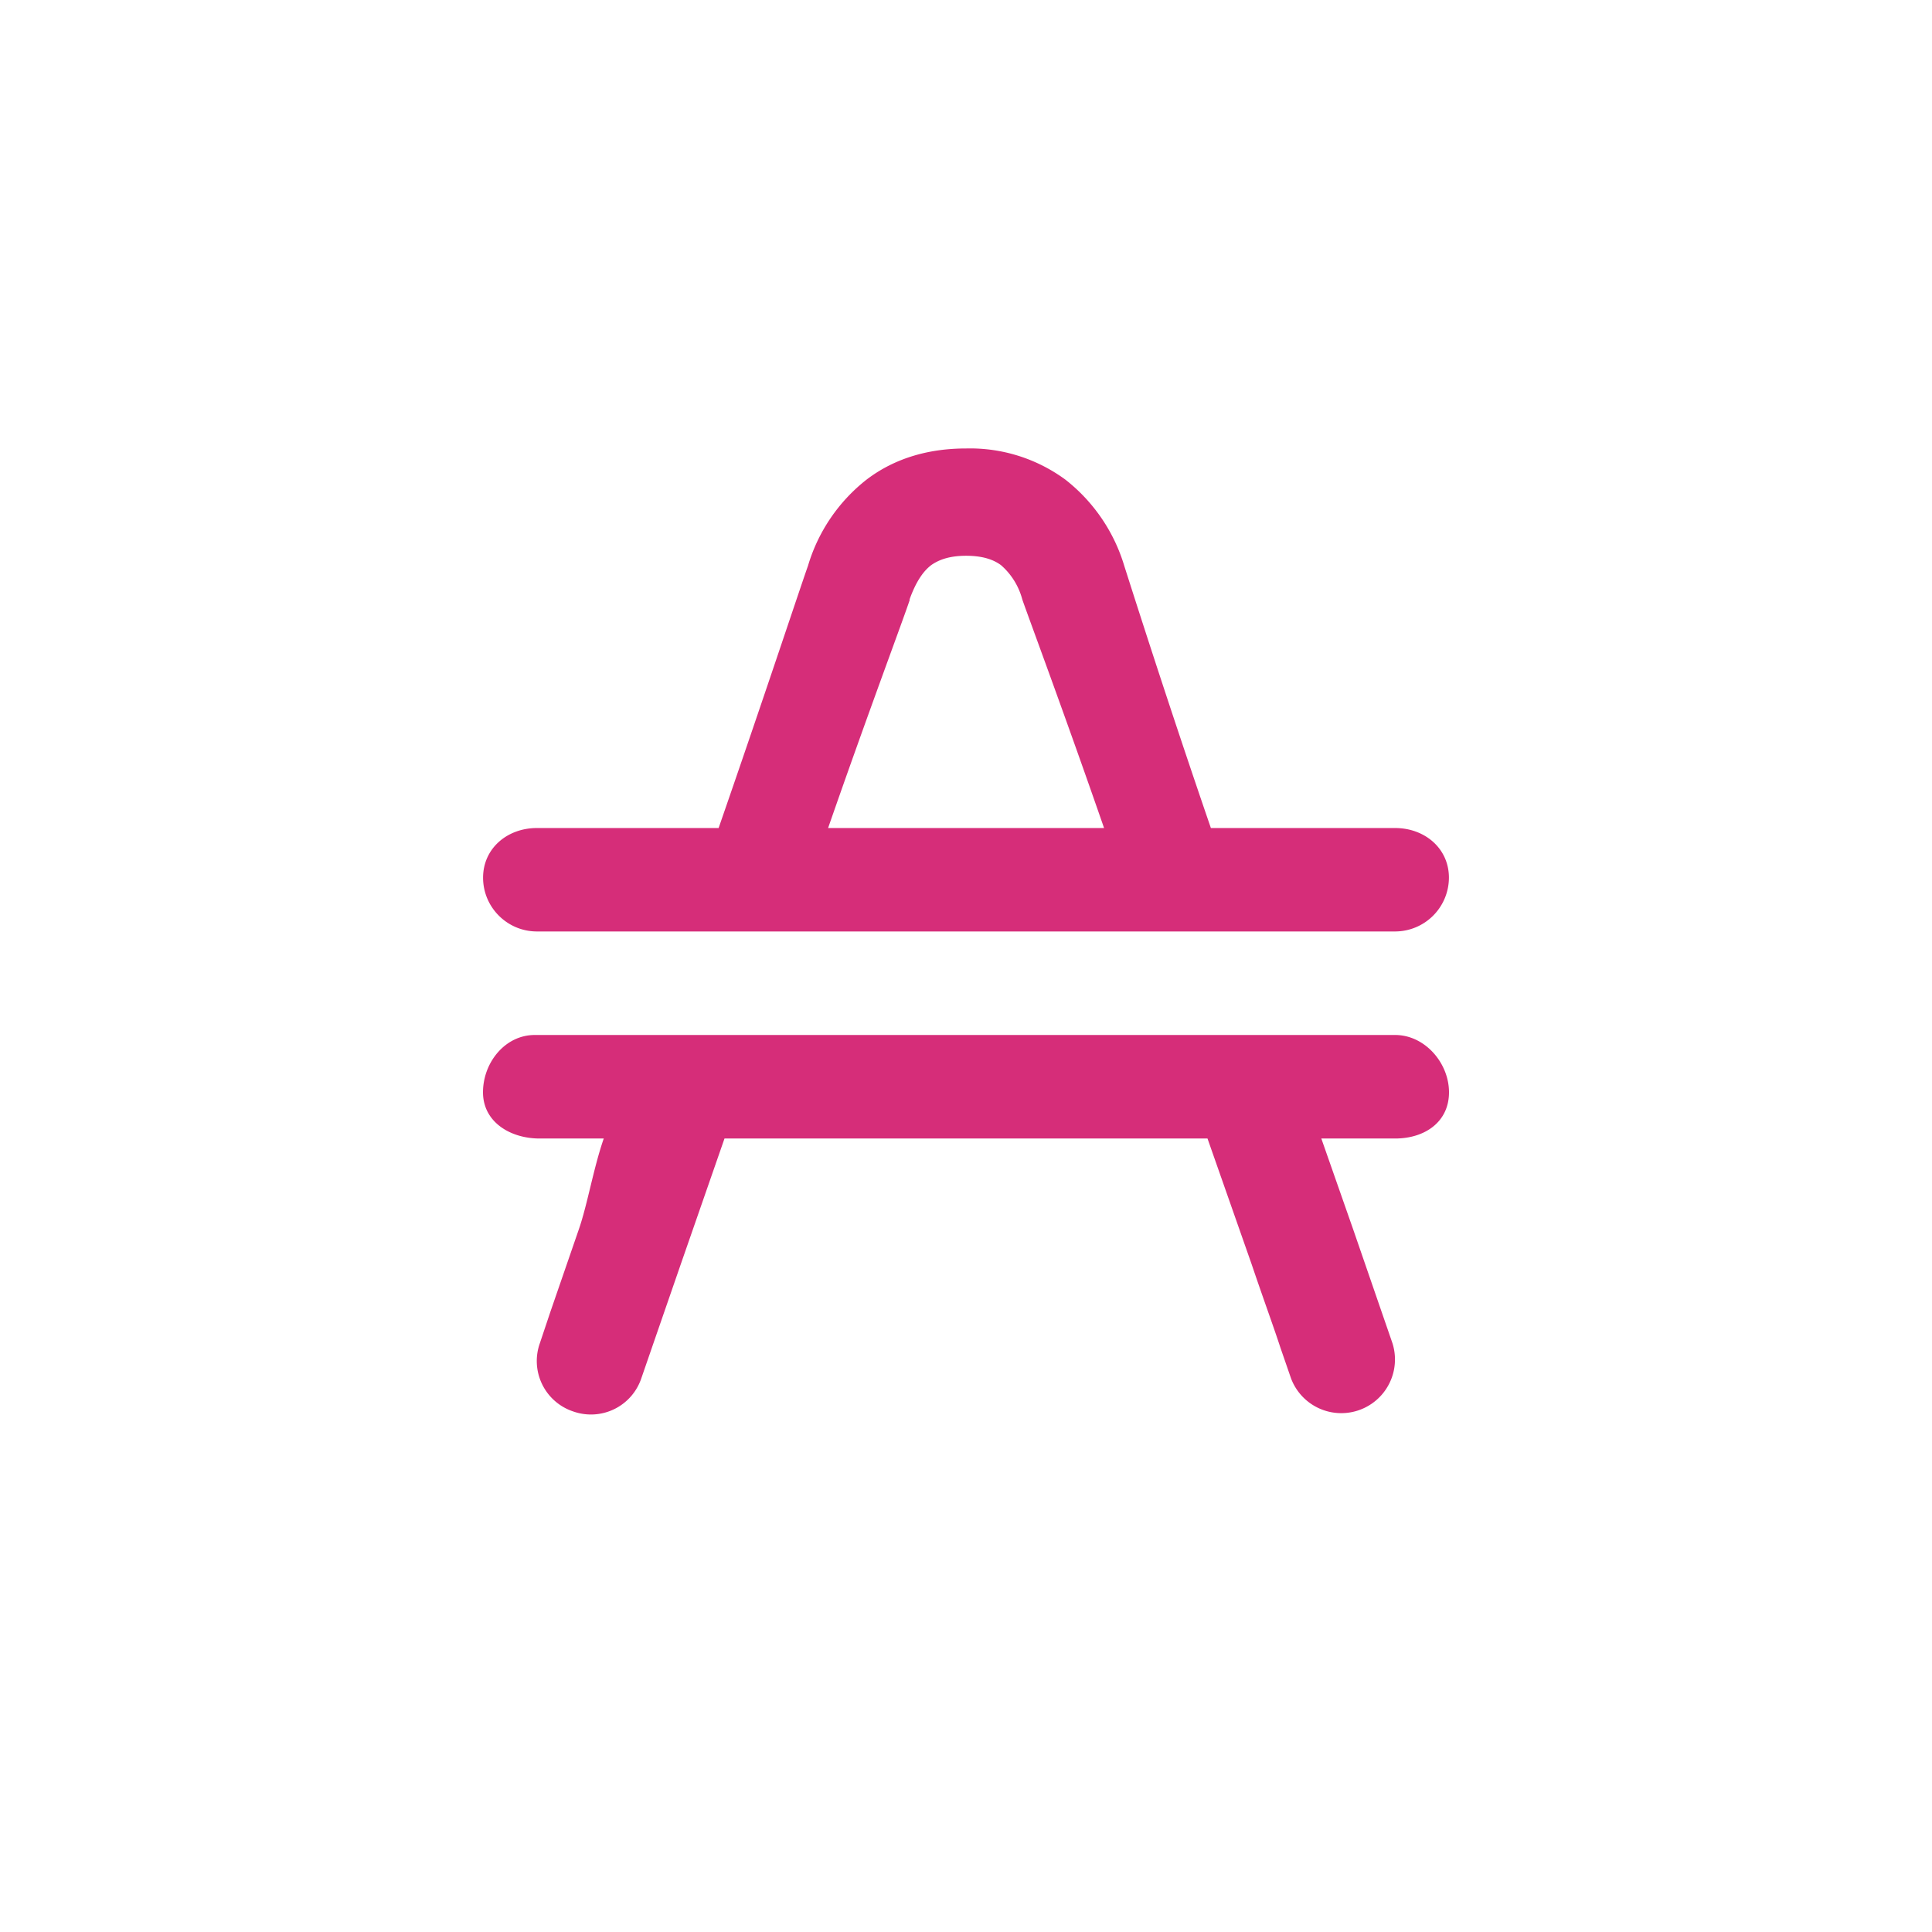<svg xmlns="http://www.w3.org/2000/svg" width="24" height="24" fill="none" viewBox="0 0 24 24"><path fill="#D62D79" d="M17.331 12.857H6.643c-.369 0-.643.343-.643.712s.339.574.703.574H7.5c-.129.373-.201.814-.309 1.127l-.355 1.029-.129.385a.66.66 0 0 0 .412.849.66.66 0 0 0 .848-.412l.133-.385.356-1.029L9 14.143h6l.549 1.564c.145.429.274.78.355 1.029l.133.385a.667.667 0 0 0 1.26-.437l-.133-.385-.355-1.029-.395-1.127h.917c.369 0 .669-.206.669-.574 0-.365-.3-.712-.669-.712M6.67 11.571H17.33a.67.67 0 0 0 .669-.668c0-.364-.3-.617-.669-.617h-2.288c-.557-1.62-.999-3.017-1.076-3.257a2.14 2.14 0 0 0-.733-1.072A2 2 0 0 0 12 5.571c-.446 0-.874.112-1.234.386a2.13 2.13 0 0 0-.729 1.072c-.086.24-.548 1.637-1.11 3.257H6.67c-.369 0-.669.253-.669.617 0 .368.3.668.669.668m4.628-4.122c.086-.24.18-.36.27-.429.086-.06.214-.116.433-.116.223 0 .351.056.433.116.13.113.222.262.266.429.077.222.522 1.414 1.015 2.837h-3.428c.493-1.419.943-2.615 1.015-2.837z"/></svg>